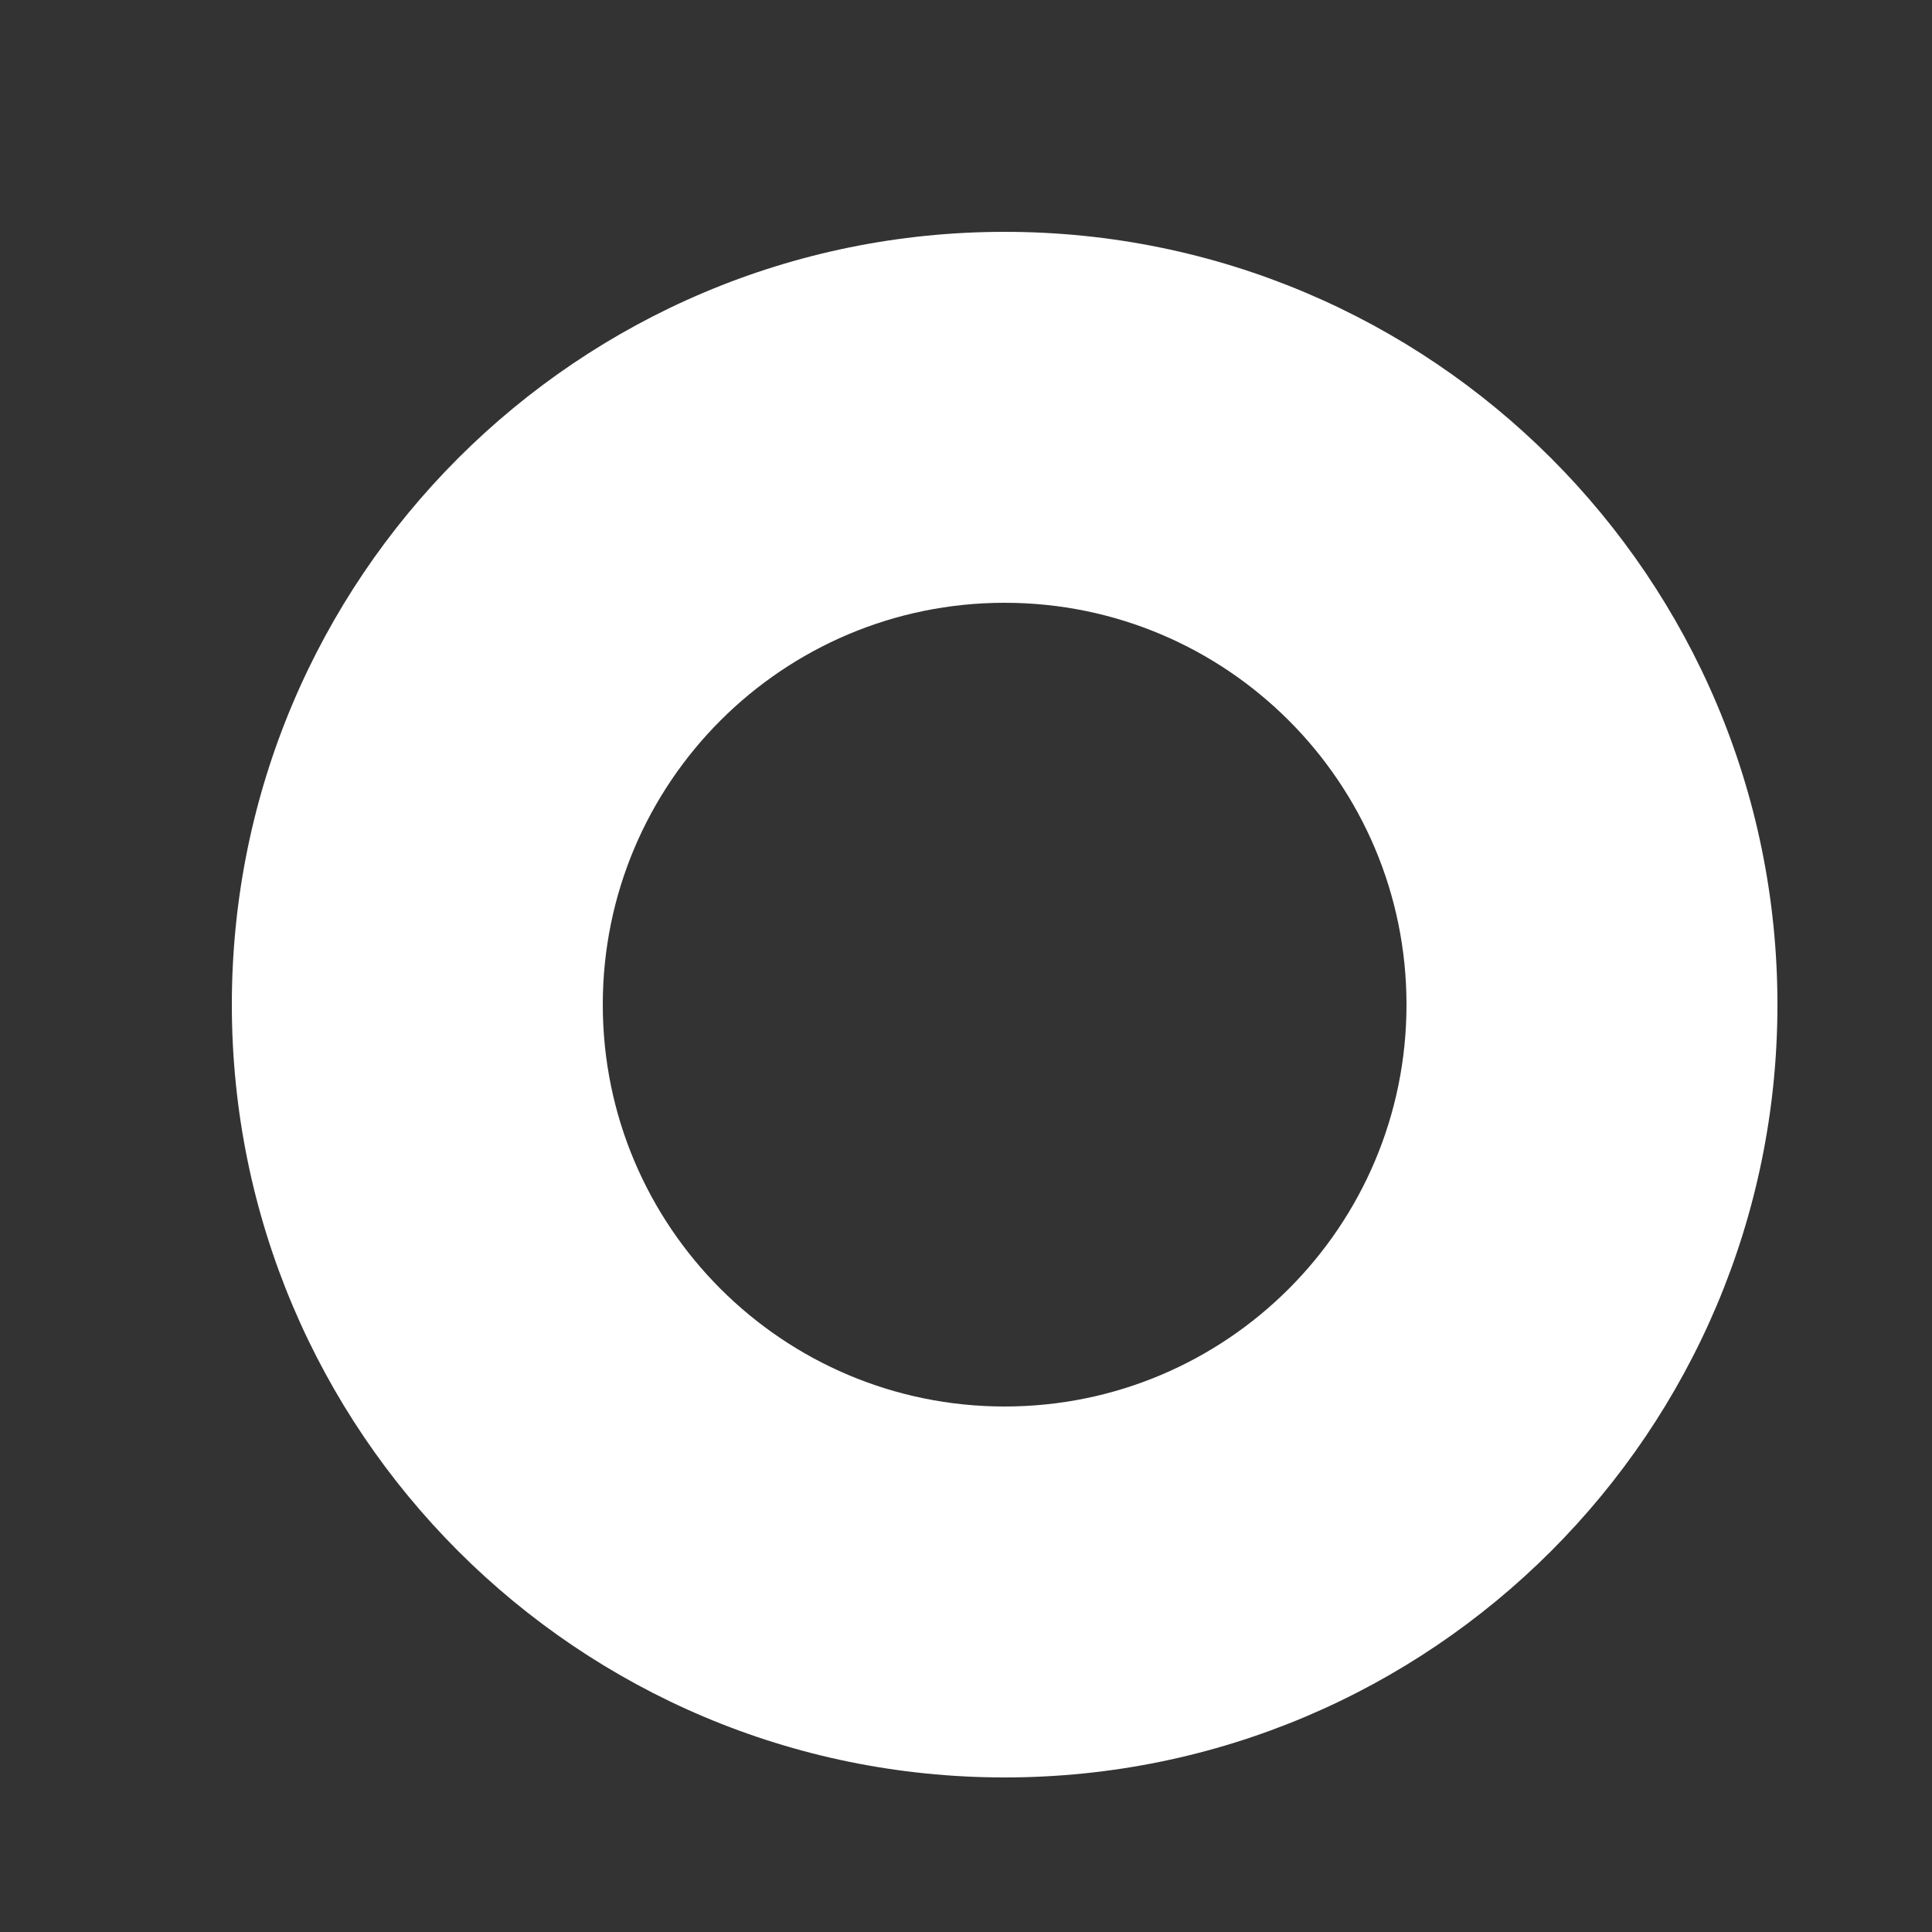 <svg width="25" height="25" viewBox="0 0 25 25" fill="none" xmlns="http://www.w3.org/2000/svg">
<rect x="0" y="0" width="25" height="25" fill="#333333" stroke="none"/>
<path fill-rule="evenodd" clip-rule="evenodd" d="M13 23C18.523 23 23 18.523 23 13C23 7.477 18.523 3 13 3C7.477 3 3 7.477 3 13C3 18.523 7.477 23 13 23ZM13 18.2C15.872 18.2 18.2 15.872 18.2 13C18.2 10.128 15.872 7.8 13 7.8C10.128 7.8 7.8 10.128 7.8 13C7.8 15.872 10.128 18.2 13 18.2Z" fill="white"/>
</svg>
